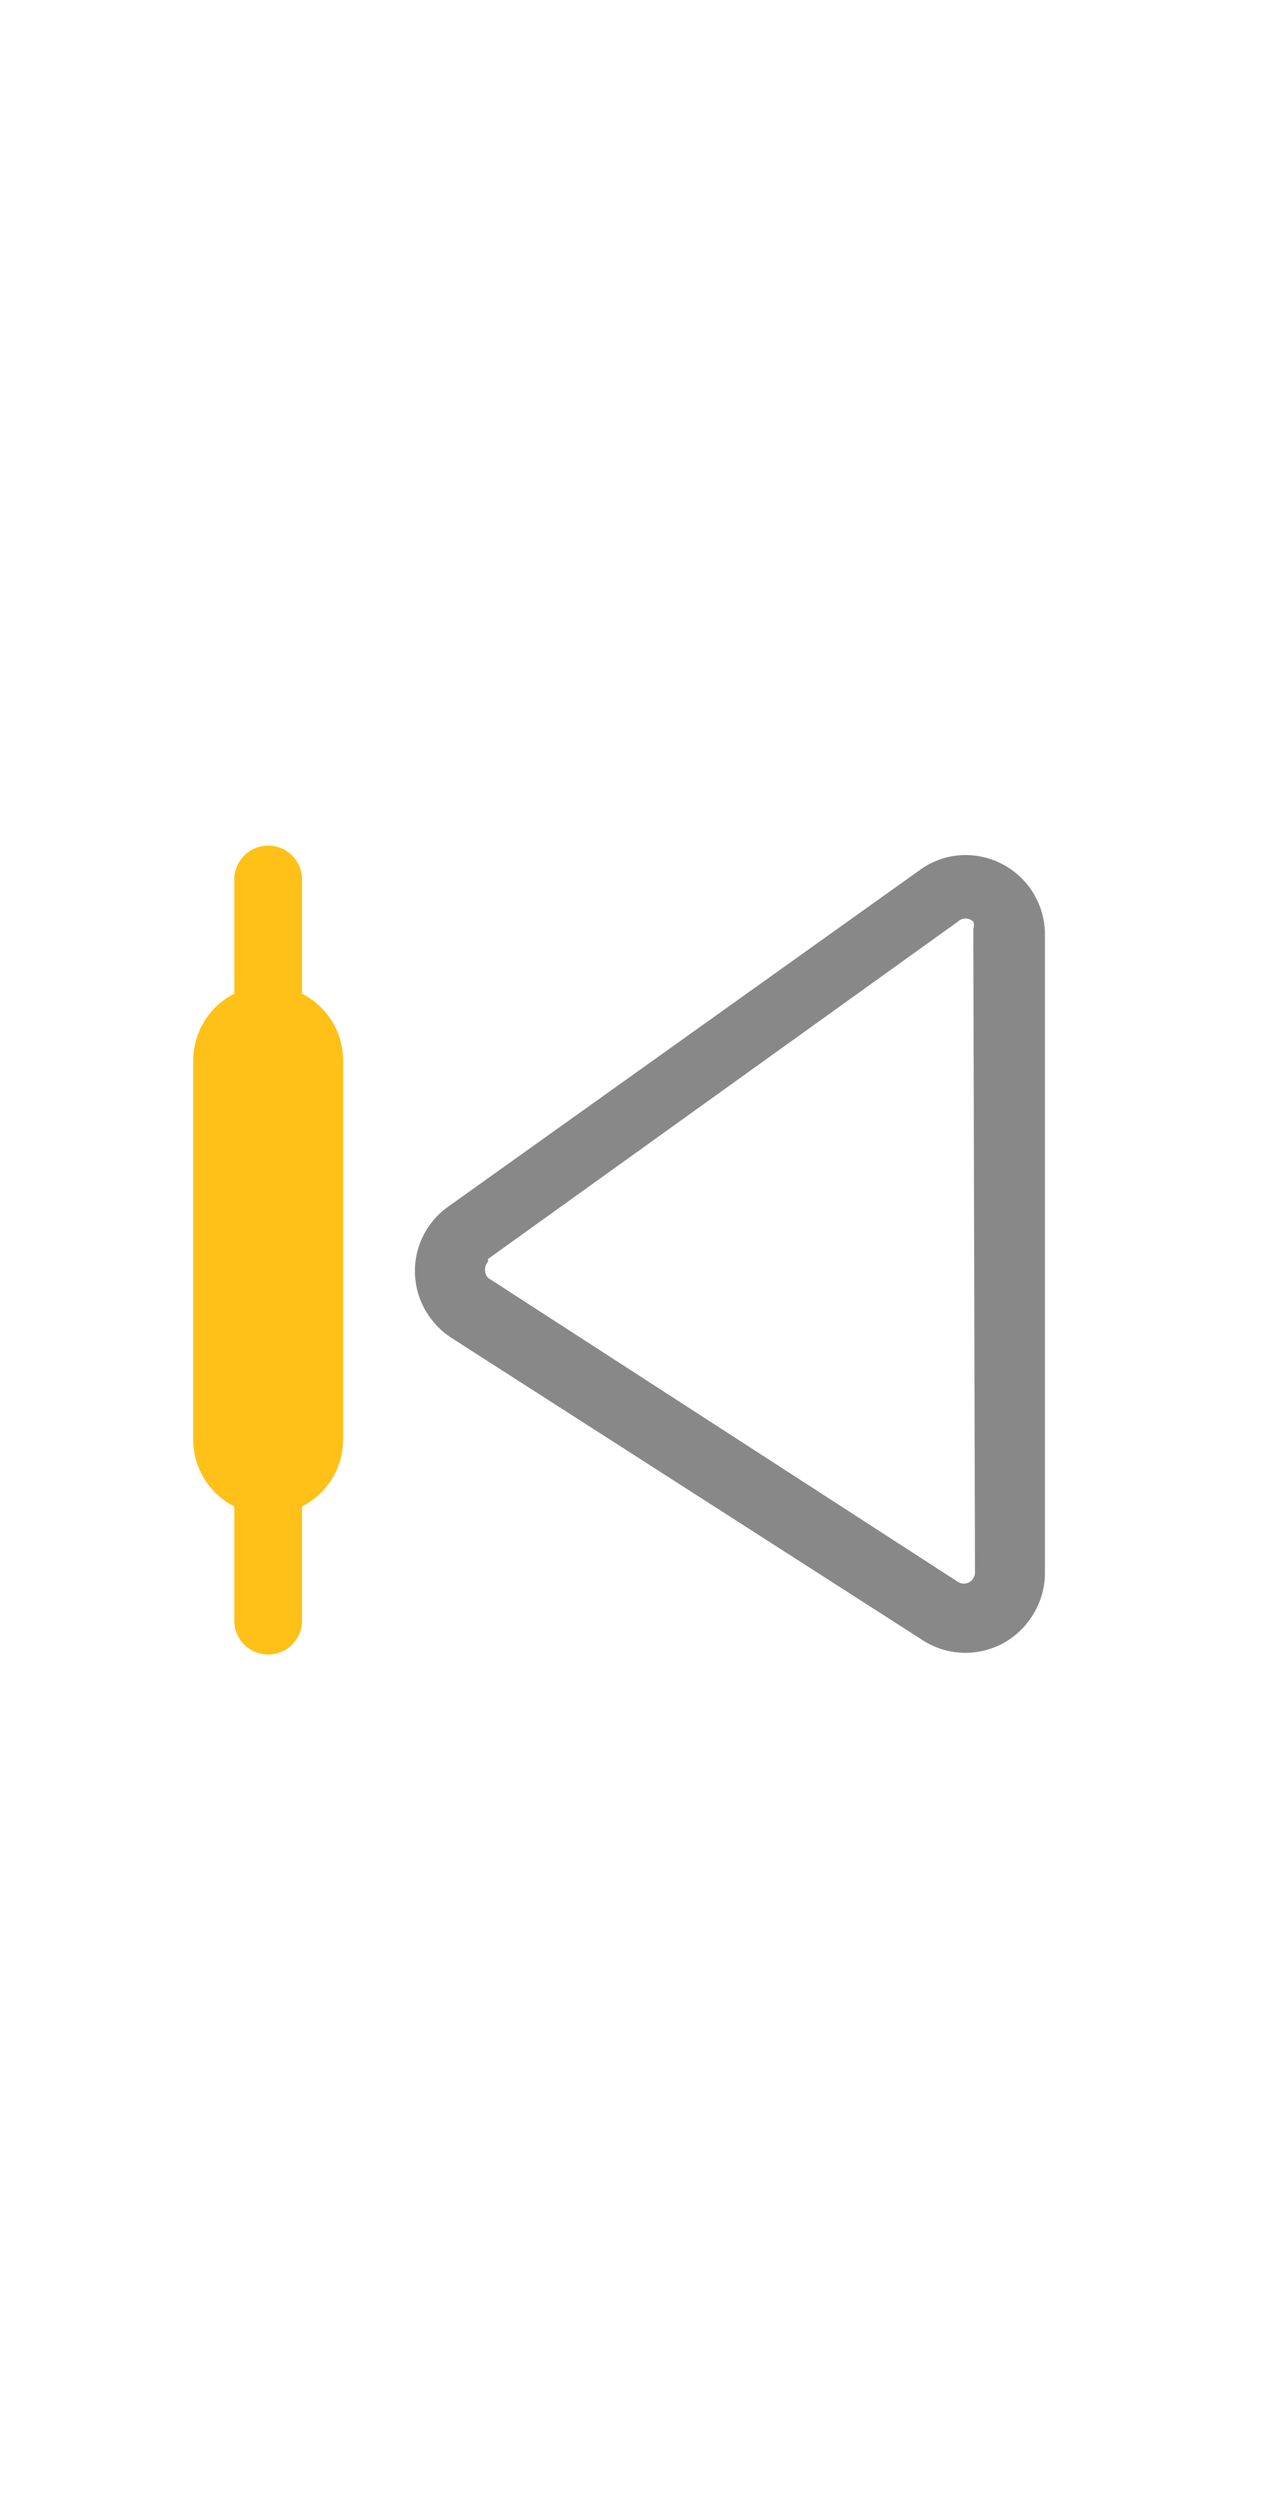 <svg xmlns="http://www.w3.org/2000/svg" width="23" height="45" viewBox="0 0 23 45"><rect width="23" height="45" style="fill:none"/><path d="M8.07,21.72a1.42,1.42,0,0,0-.32,2,1.44,1.44,0,0,0,.38.36l8.47,5.43a1.42,1.42,0,0,0,2-.44,1.4,1.4,0,0,0,.22-.75V16.8a1.43,1.43,0,0,0-1.43-1.41,1.39,1.39,0,0,0-.81.26Zm9.49,6.58a.2.2,0,0,1-.31.17L8.79,23a.22.22,0,0,1,0-.29l0-.05,8.46-6.07a.2.2,0,0,1,.28,0,.2.2,0,0,1,0,.13Z" style="fill:#888"/><path d="M4.22,29.17a.61.61,0,0,0,1.22,0V15.83a.61.61,0,0,0-1.22,0h0Z" style="fill:#ffc017"/><path d="M3.48,25.91a1.35,1.35,0,1,0,2.7,0V19.09a1.35,1.35,0,1,0-2.7,0h0Z" style="fill:#ffc017"/></svg>